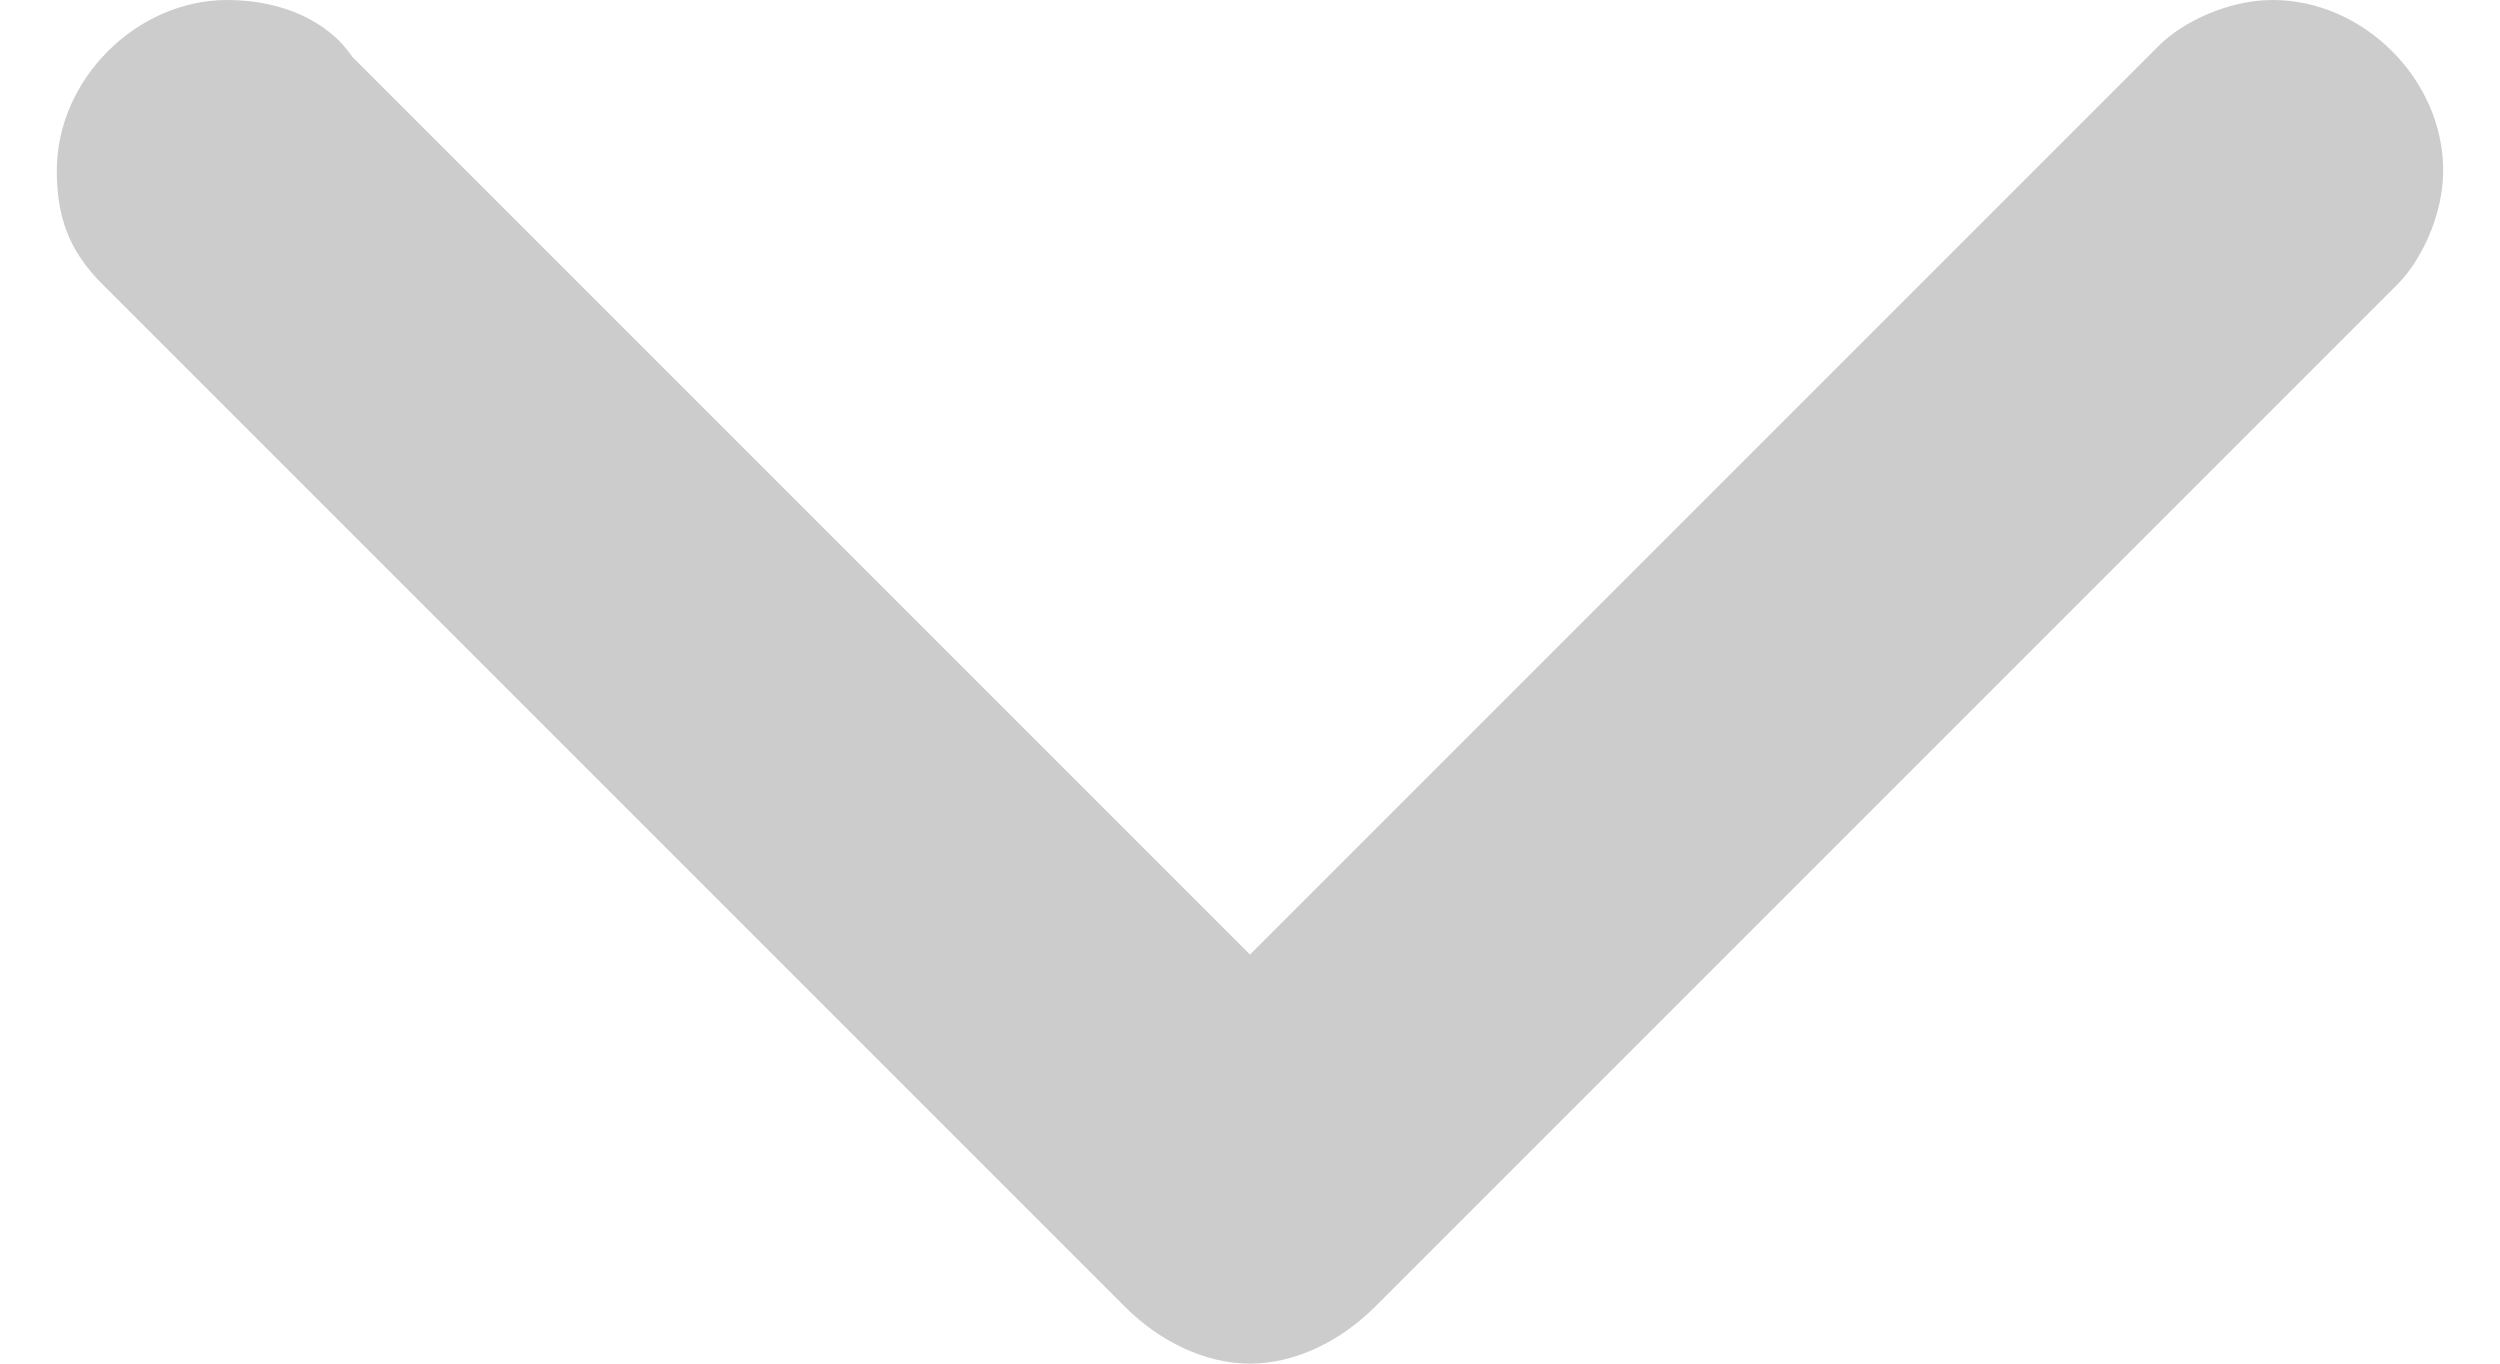 <?xml version="1.0" encoding="utf-8"?>
<!-- Generator: Adobe Illustrator 17.1.0, SVG Export Plug-In . SVG Version: 6.00 Build 0)  -->
<!DOCTYPE svg PUBLIC "-//W3C//DTD SVG 1.1//EN" "http://www.w3.org/Graphics/SVG/1.1/DTD/svg11.dtd">
<svg version="1.1" id="Layer_1" xmlns="http://www.w3.org/2000/svg" xmlns:xlink="http://www.w3.org/1999/xlink" x="0px" y="0px"
	 viewBox="0 0 22 12" enable-background="new 0 0 22 12" xml:space="preserve">
<path fill-rule="evenodd" clip-rule="evenodd" fill="#CCCCCC" d="M3.1,0.5L11,8.4l8-8l0,0C19.2,0.2,19.6,0,20,0
	c0.8,0,1.5,0.7,1.5,1.5c0,0.4-0.2,0.8-0.4,1l0,0l-9,9h0C11.8,11.8,11.4,12,11,12c0,0,0,0,0,0c0,0,0,0,0,0c-0.4,0-0.8-0.2-1.1-0.5h0
	l-9-9l0,0c-0.3-0.3-0.4-0.6-0.4-1C0.5,0.7,1.2,0,2,0C2.5,0,2.9,0.2,3.1,0.5z"/>
</svg>
